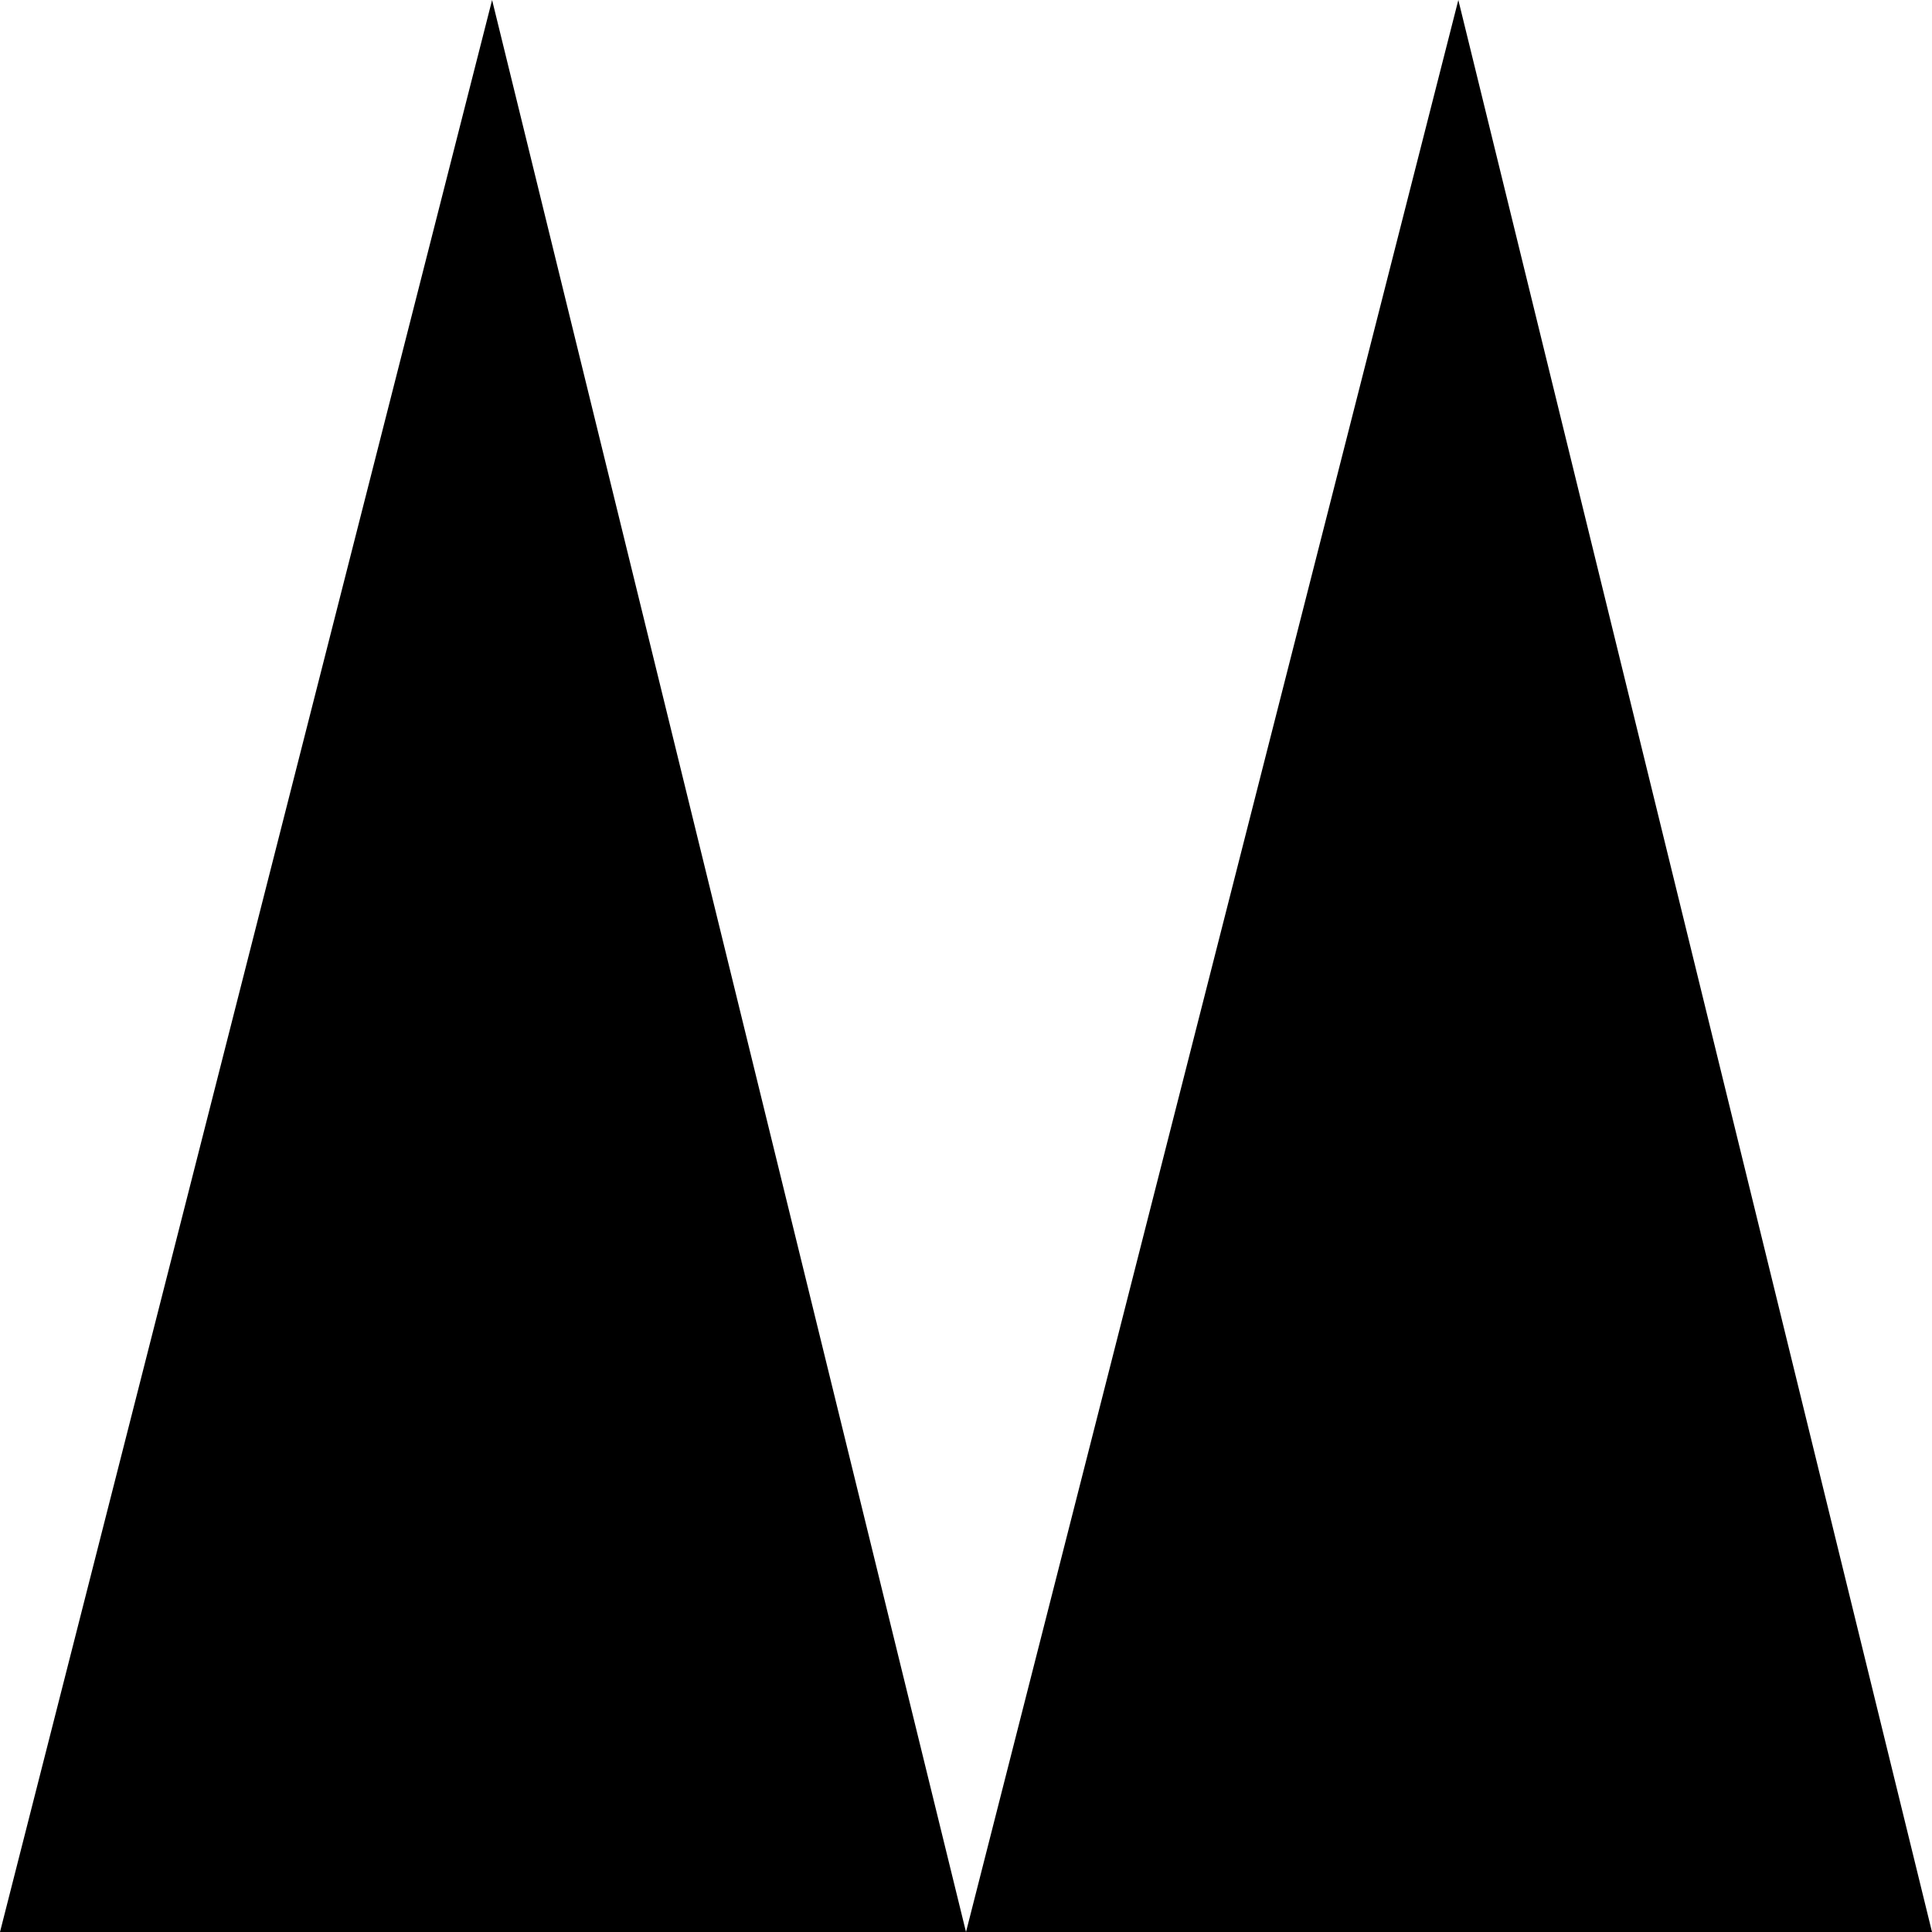 <svg width="24" height="24" viewBox="0 0 24 24" fill="none" xmlns="http://www.w3.org/2000/svg"><g clip-path="url(#clip0_2068_228)"><path d="M6.113 0L0 24L12 24L6.113 0ZM12 24H24L18.116 0L12 24Z" fill="currentColor"/></g><defs><clipPath id="clip0_2068_228"><path fill="#fff" d="M0 0H24V24H0z"/></clipPath></defs></svg>